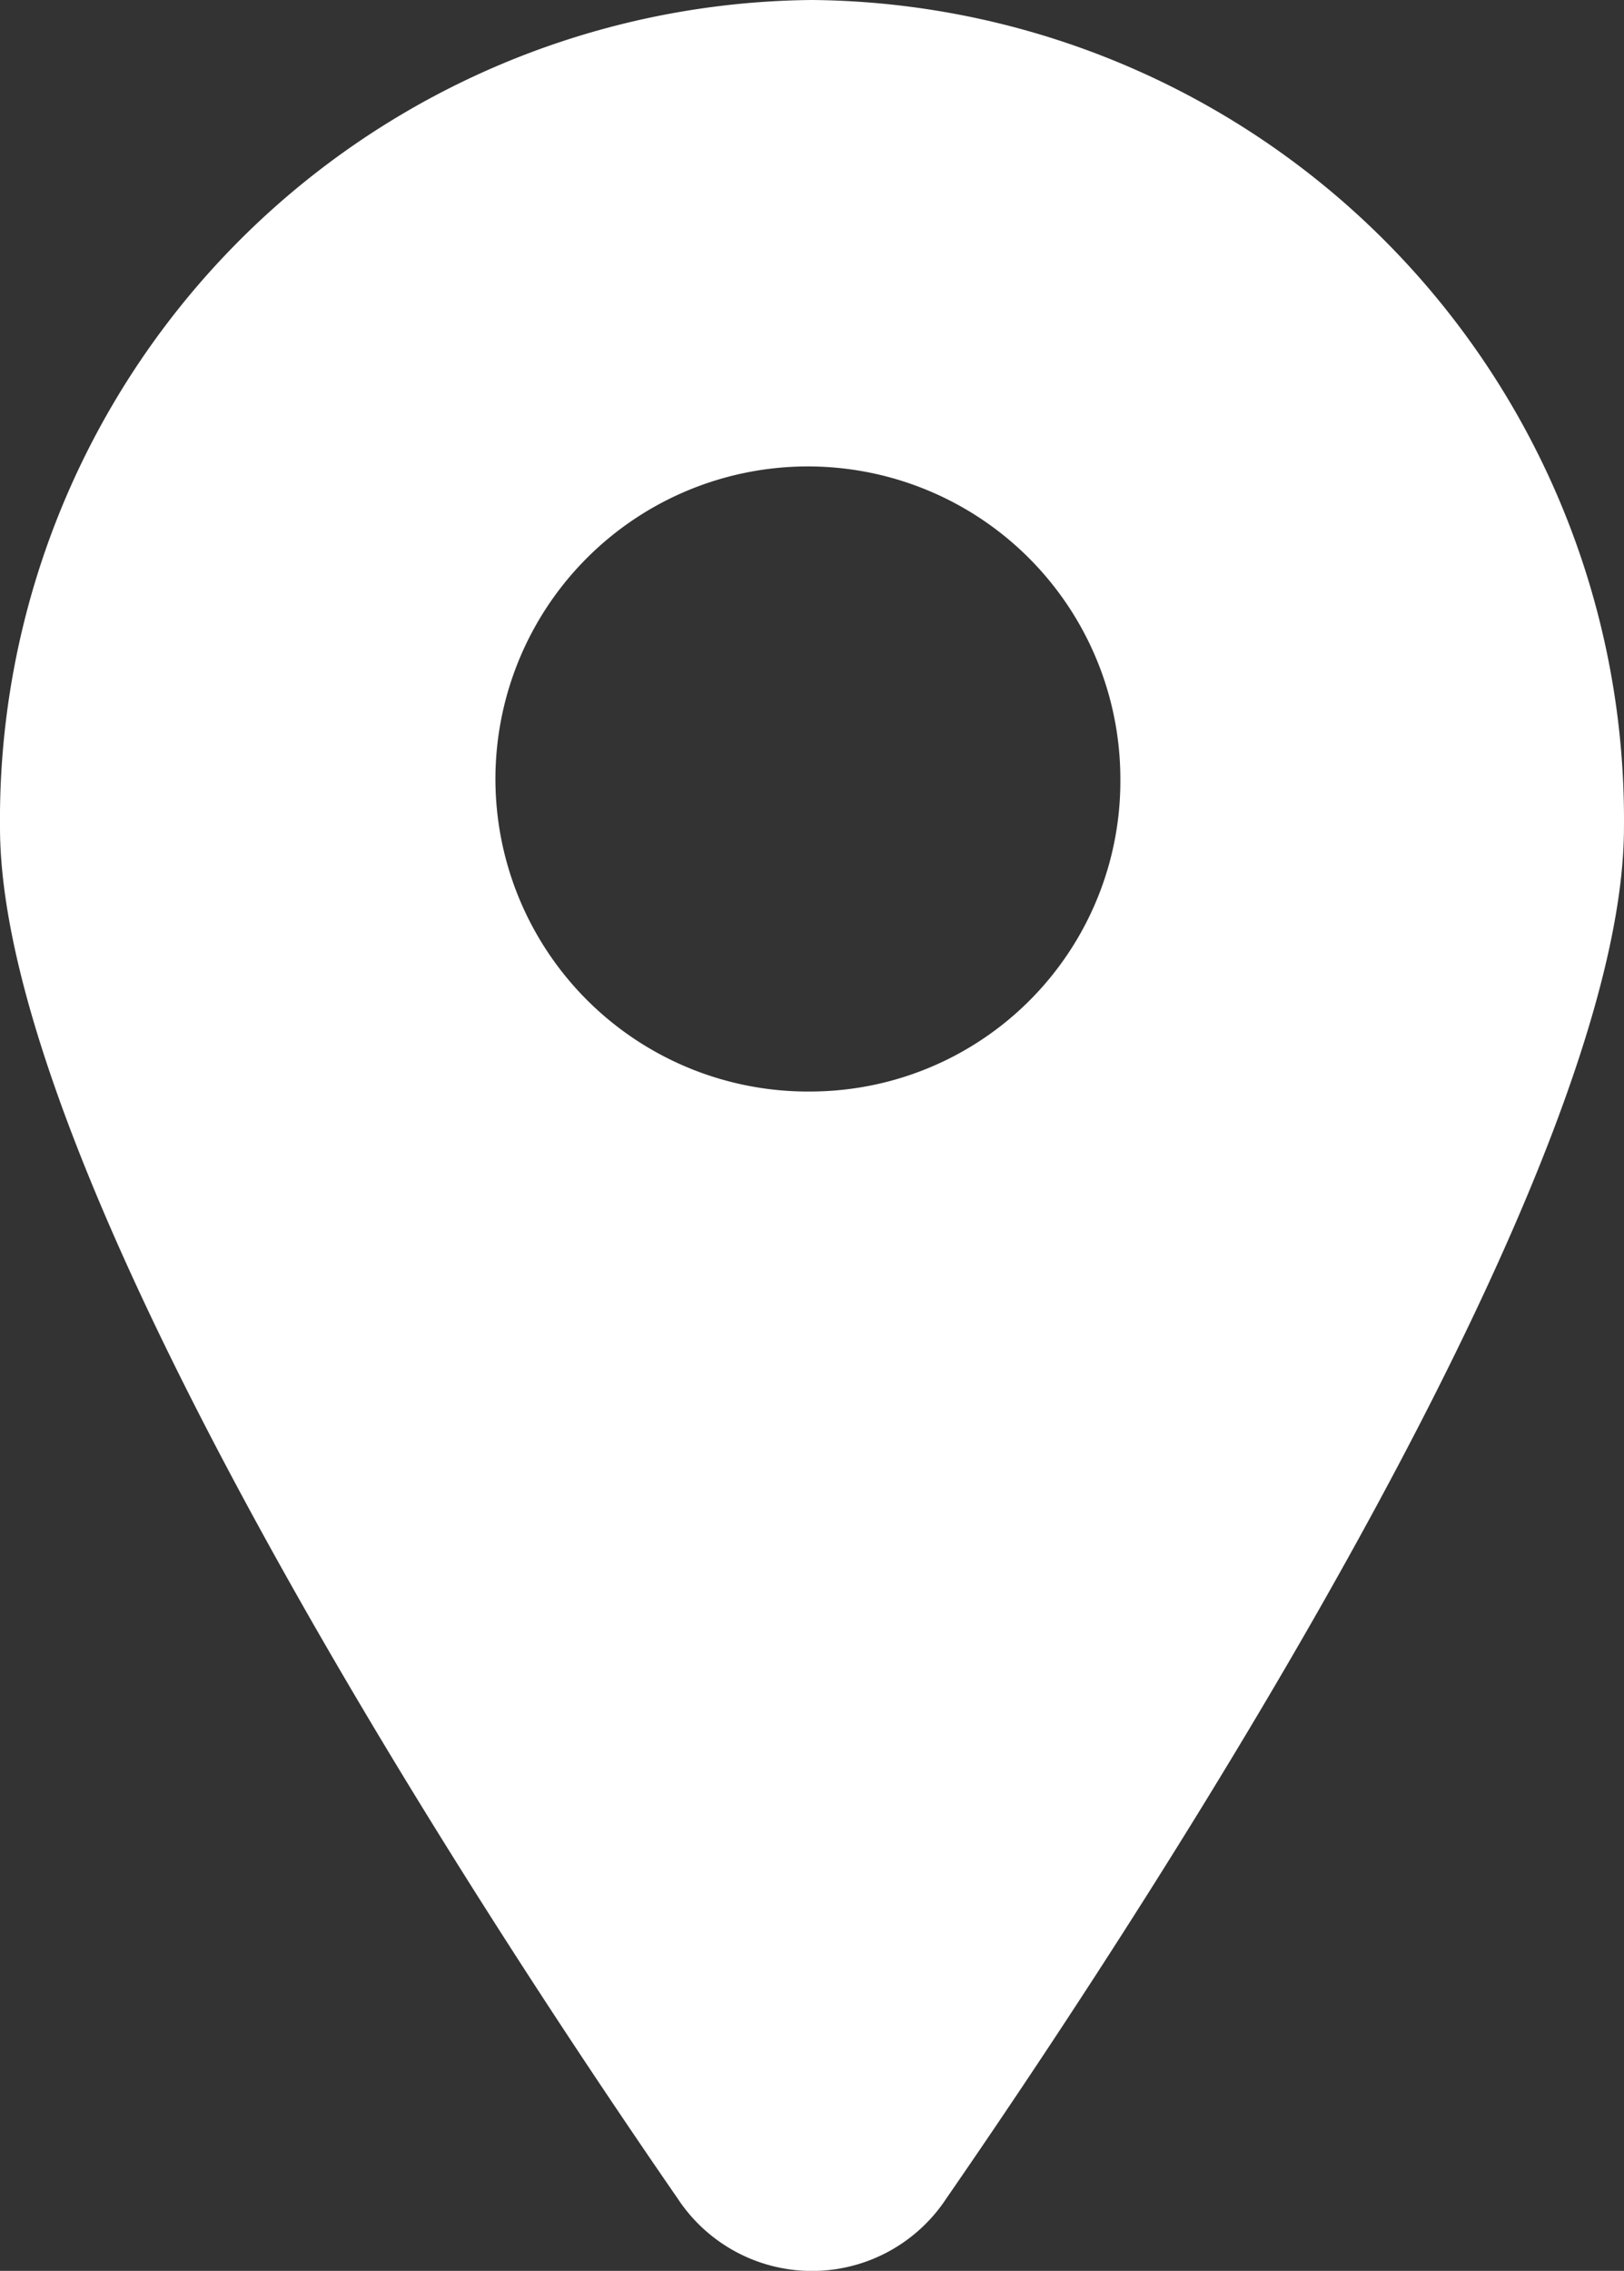 <svg xmlns="http://www.w3.org/2000/svg" viewBox="0 0 44.449 62.136">
  <rect x="0" y="0" width="44.449" height="62.136" fill="#333333" stroke="none"/>
  <defs>
    <style>
      .cls-1 {
        fill: #fff;
      }
    </style>
  </defs>
  <g id="maps_icon" transform="translate(-19.268 -3.864)">
    <g id="Group_56" data-name="Group 56" transform="translate(19.268 3.864)">
      <path id="Path_168" data-name="Path 168" class="cls-1" d="M45.625,13A22.422,22.422,0,0,0,23.4,35.633c0,9.275,12.2,28.334,18.548,37.524a4.4,4.4,0,0,0,7.352,0c6.35-9.189,18.548-28.249,18.548-37.524A22.422,22.422,0,0,0,45.625,13Zm0,29.866a8.552,8.552,0,1,1,8.439-8.594A8.494,8.494,0,0,1,45.625,42.866Z" transform="translate(-23.4 -13)"/>
    </g>
  </g>
</svg>
